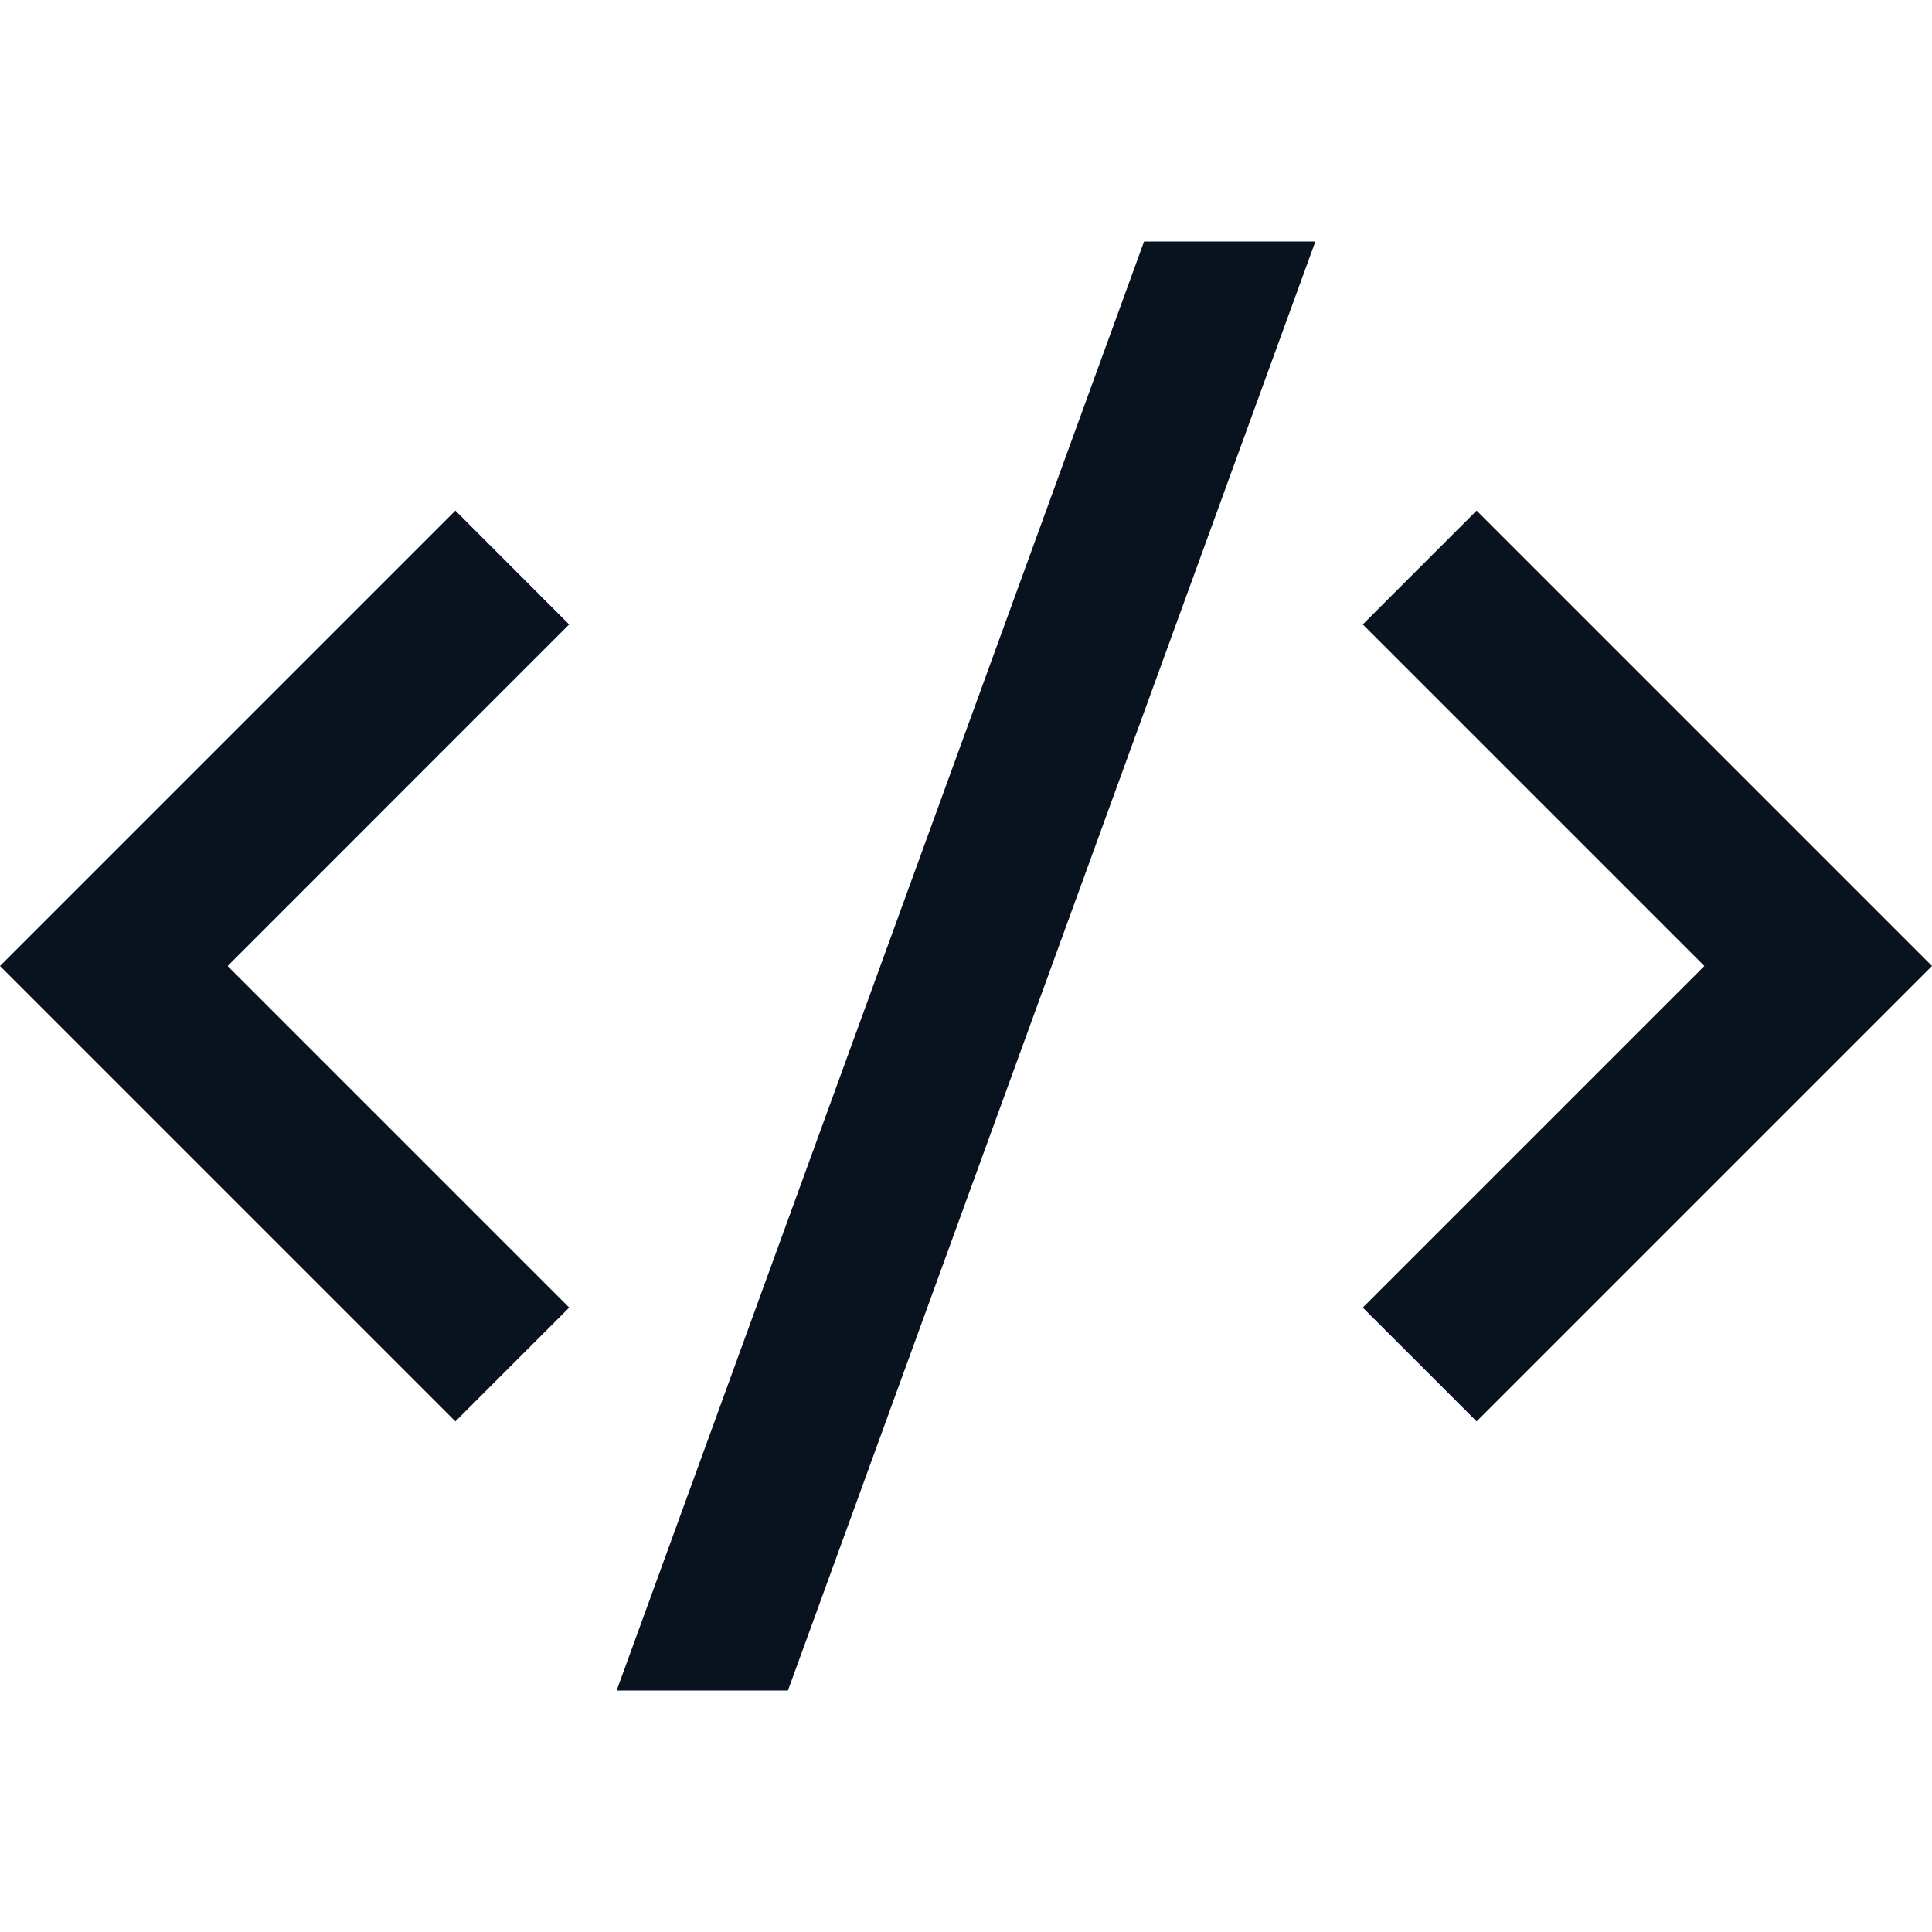 <svg width="24" height="24" viewBox="0 0 24 24" fill="none" xmlns="http://www.w3.org/2000/svg">
<g clip-path="url(#clip0_11_44803)">
<path d="M24 12L18.343 17.657L16.929 16.243L21.172 12L16.929 7.757L18.343 6.343L24 12ZM2.828 12L7.071 16.243L5.657 17.657L0 12L5.657 6.343L7.07 7.757L2.828 12ZM9.788 21H7.66L14.212 3H16.34L9.788 21Z" fill="#09121F"/>
</g>
<defs>
<clipPath id="clip0_11_44803">
<rect width="24" height="24" fill="white"/>
</clipPath>
</defs>
</svg>
